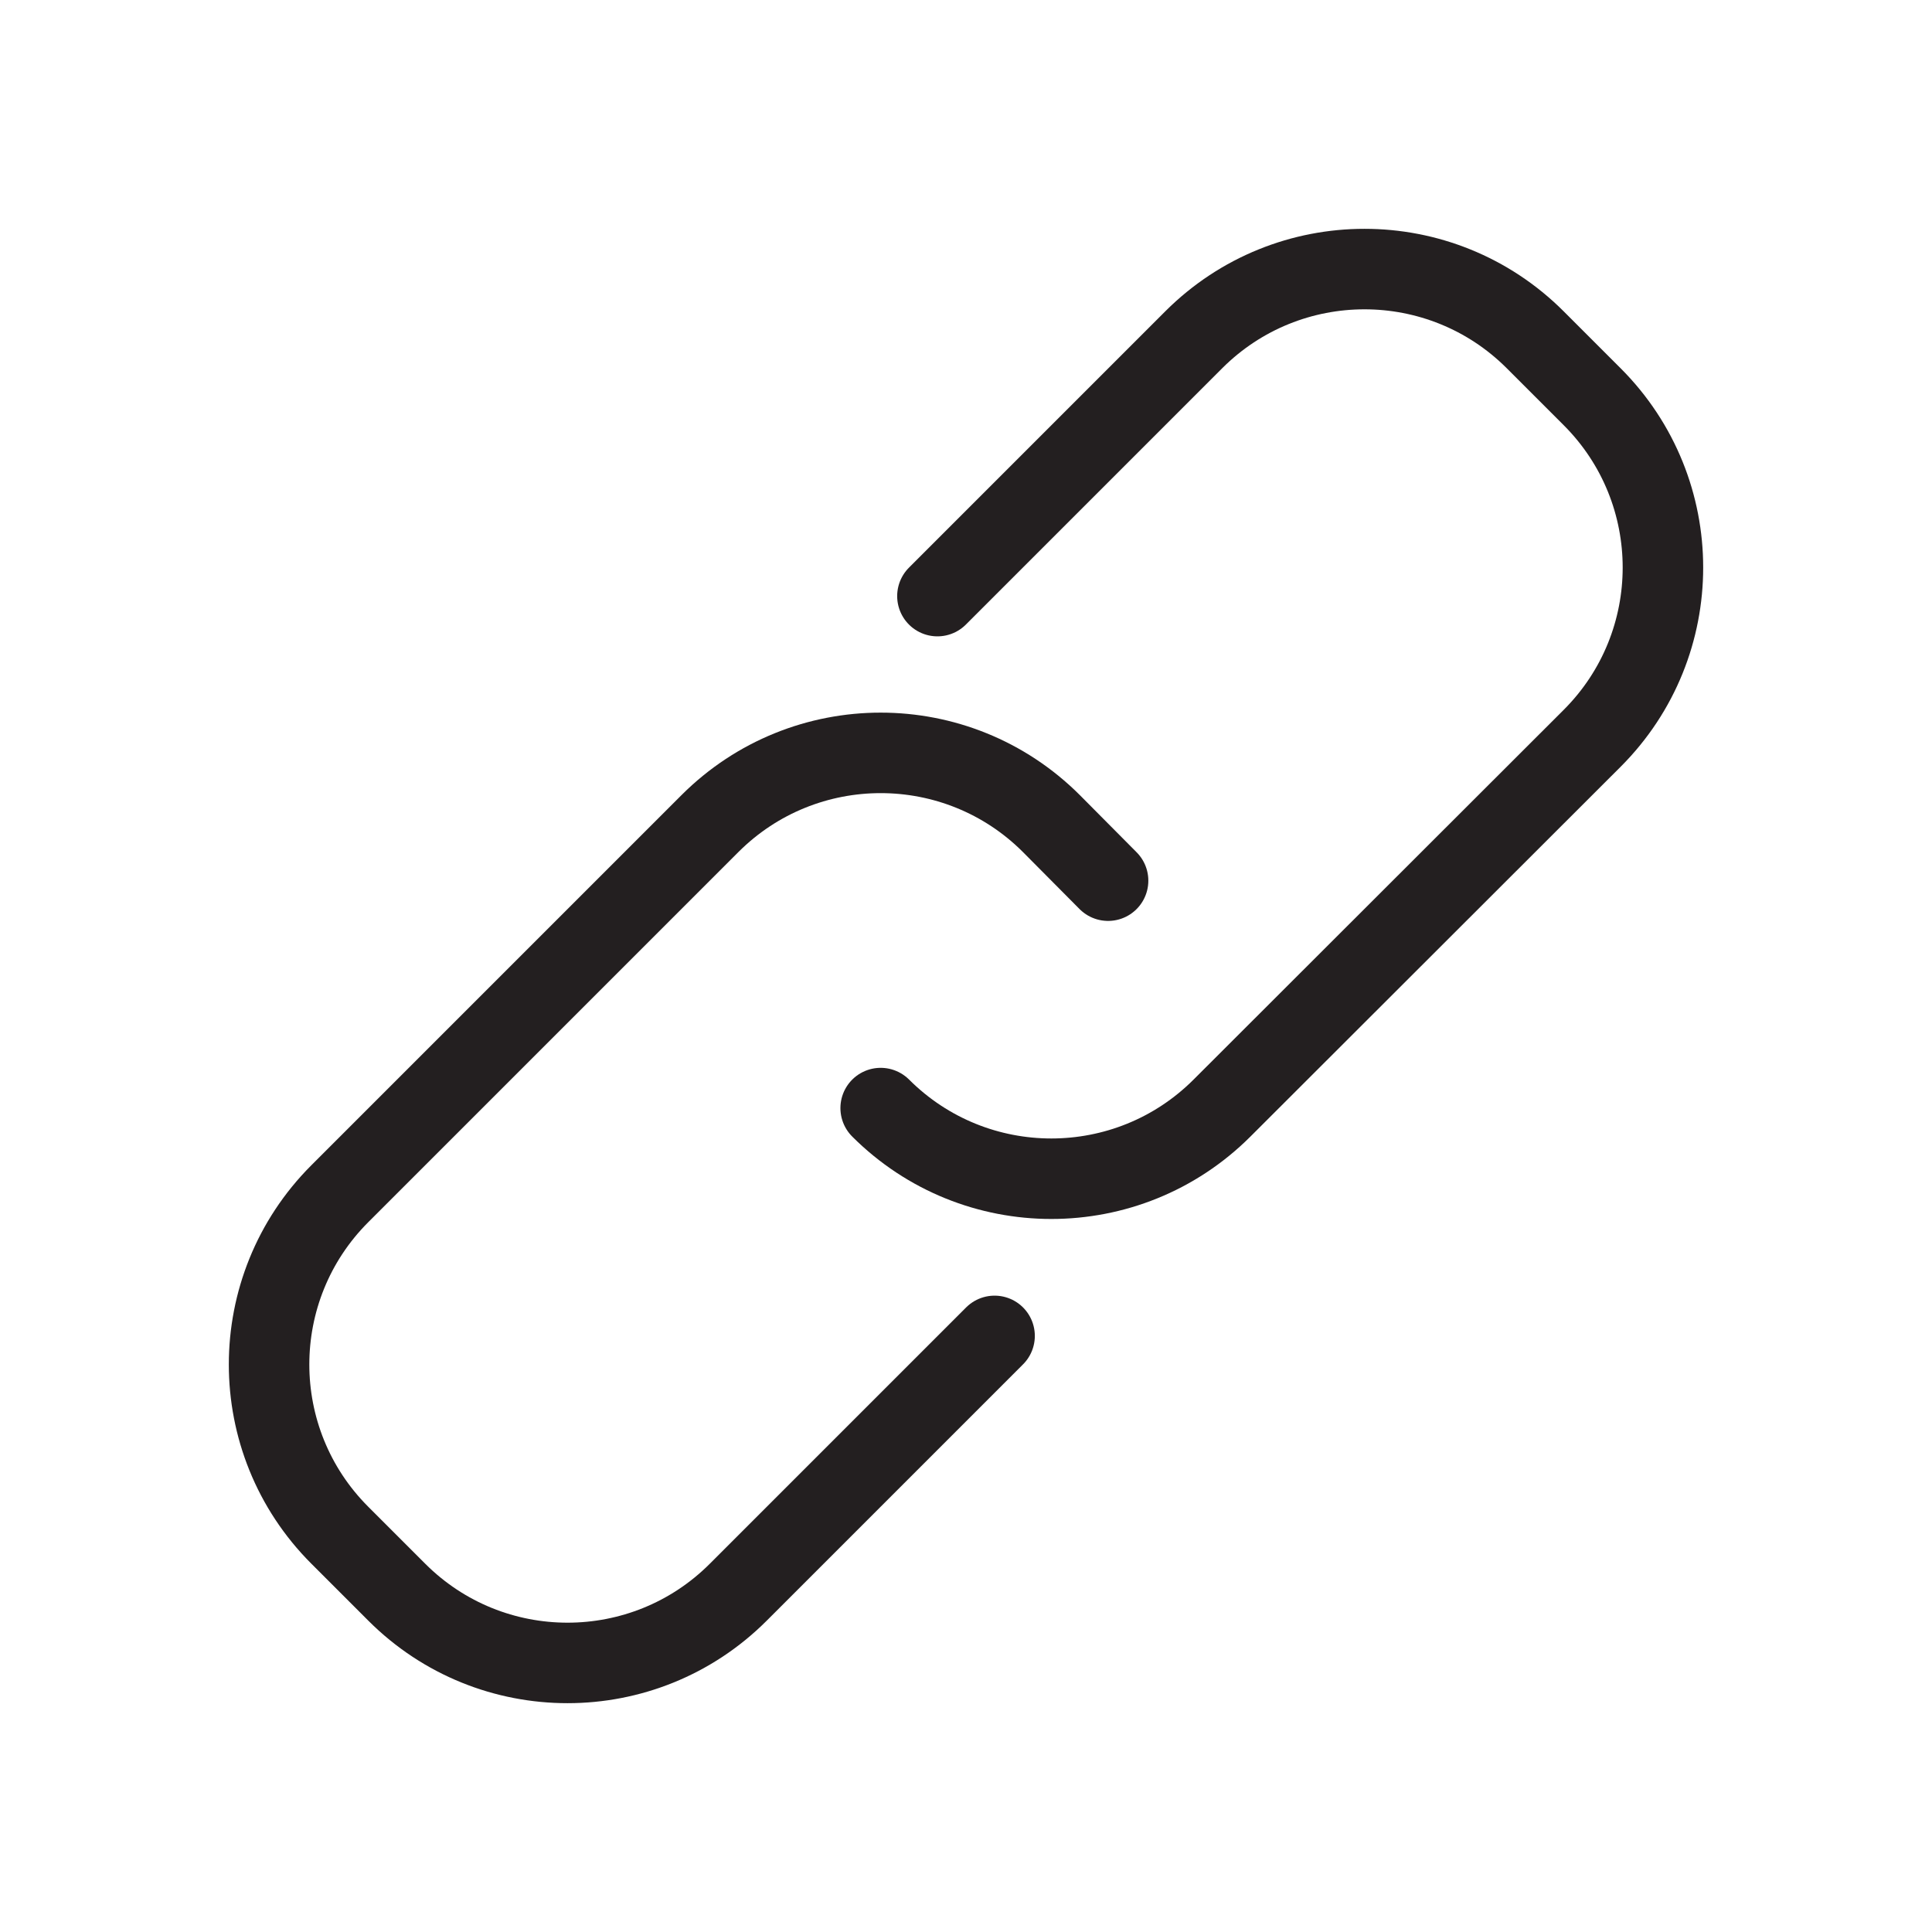 <svg version="1.1" viewBox="0 0 48 48" xmlns="http://www.w3.org/2000/svg" xmlns:xlink="http://www.w3.org/1999/xlink" overflow="hidden"><defs></defs><g id="icons"><path d=" M 24.71 33.19 L 18.34 39.56 C 15.997 41.9 12.203 41.9 9.86 39.56 L 8.44 38.14 C 6.1 35.797 6.1 32.003 8.44 29.66 L 17.64 20.46 C 19.983 18.12 23.777 18.12 26.12 20.46 L 27.53 21.88" stroke="#231F20" stroke-width="2" stroke-linecap="round" stroke-miterlimit="10" fill="none"/><path d=" M 23.29 14.81 L 29.66 8.44 C 32.003 6.1 35.797 6.1 38.14 8.44 L 39.56 9.86 C 41.9 12.203 41.9 15.997 39.56 18.34 L 30.36 27.53 C 28.017 29.87 24.223 29.87 21.88 27.53" stroke="#231F20" stroke-width="2" stroke-linecap="round" stroke-miterlimit="10" fill="none"/></g></svg>